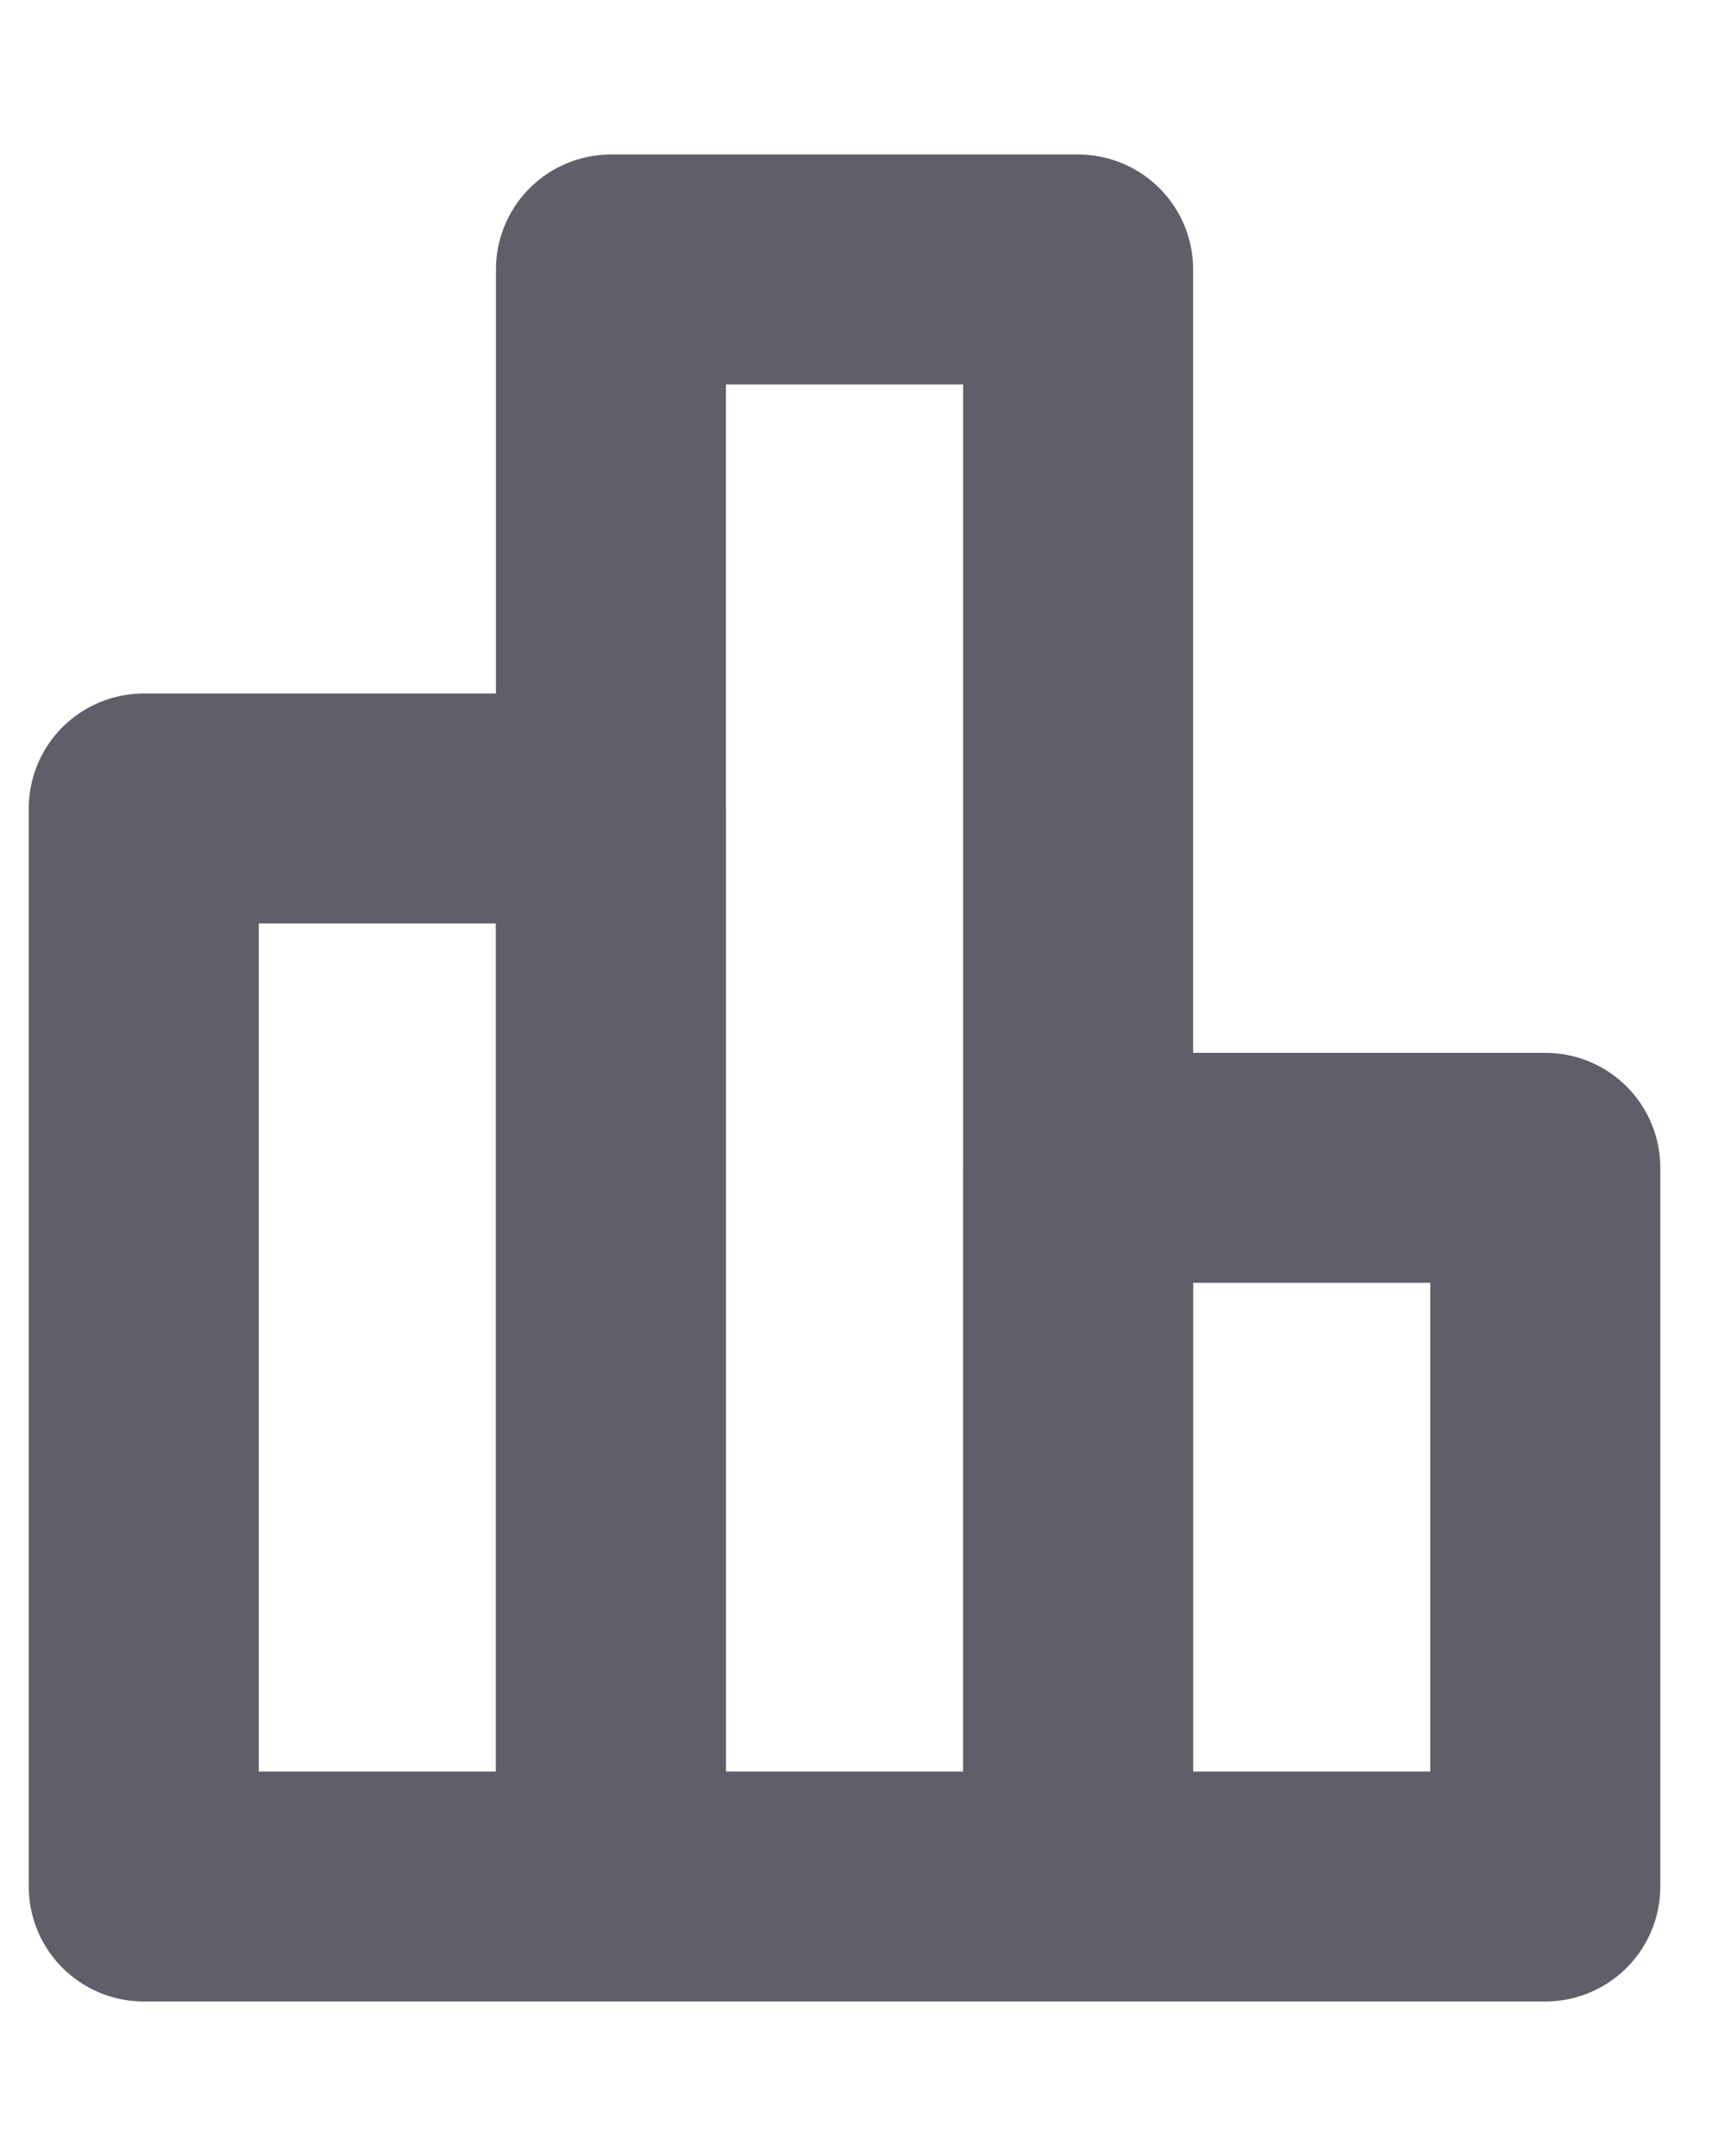 <svg width="12" height="15" viewBox="0 0 12 15" fill="none" xmlns="http://www.w3.org/2000/svg">
<path d="M1 5.625H4.25V13.125H1V5.625Z" stroke="#615E69" stroke-width="1.6" stroke-linecap="round" stroke-linejoin="round"/>
<path d="M4.25 1.875H7.5V13.125H4.25V1.875Z" stroke="#615E69" stroke-width="1.6" stroke-linejoin="round"/>
<path d="M7.5 8.125H10.75V13.125H7.5V8.125Z" stroke="#615E69" stroke-width="1.6" stroke-linecap="round" stroke-linejoin="round"/>
</svg>
